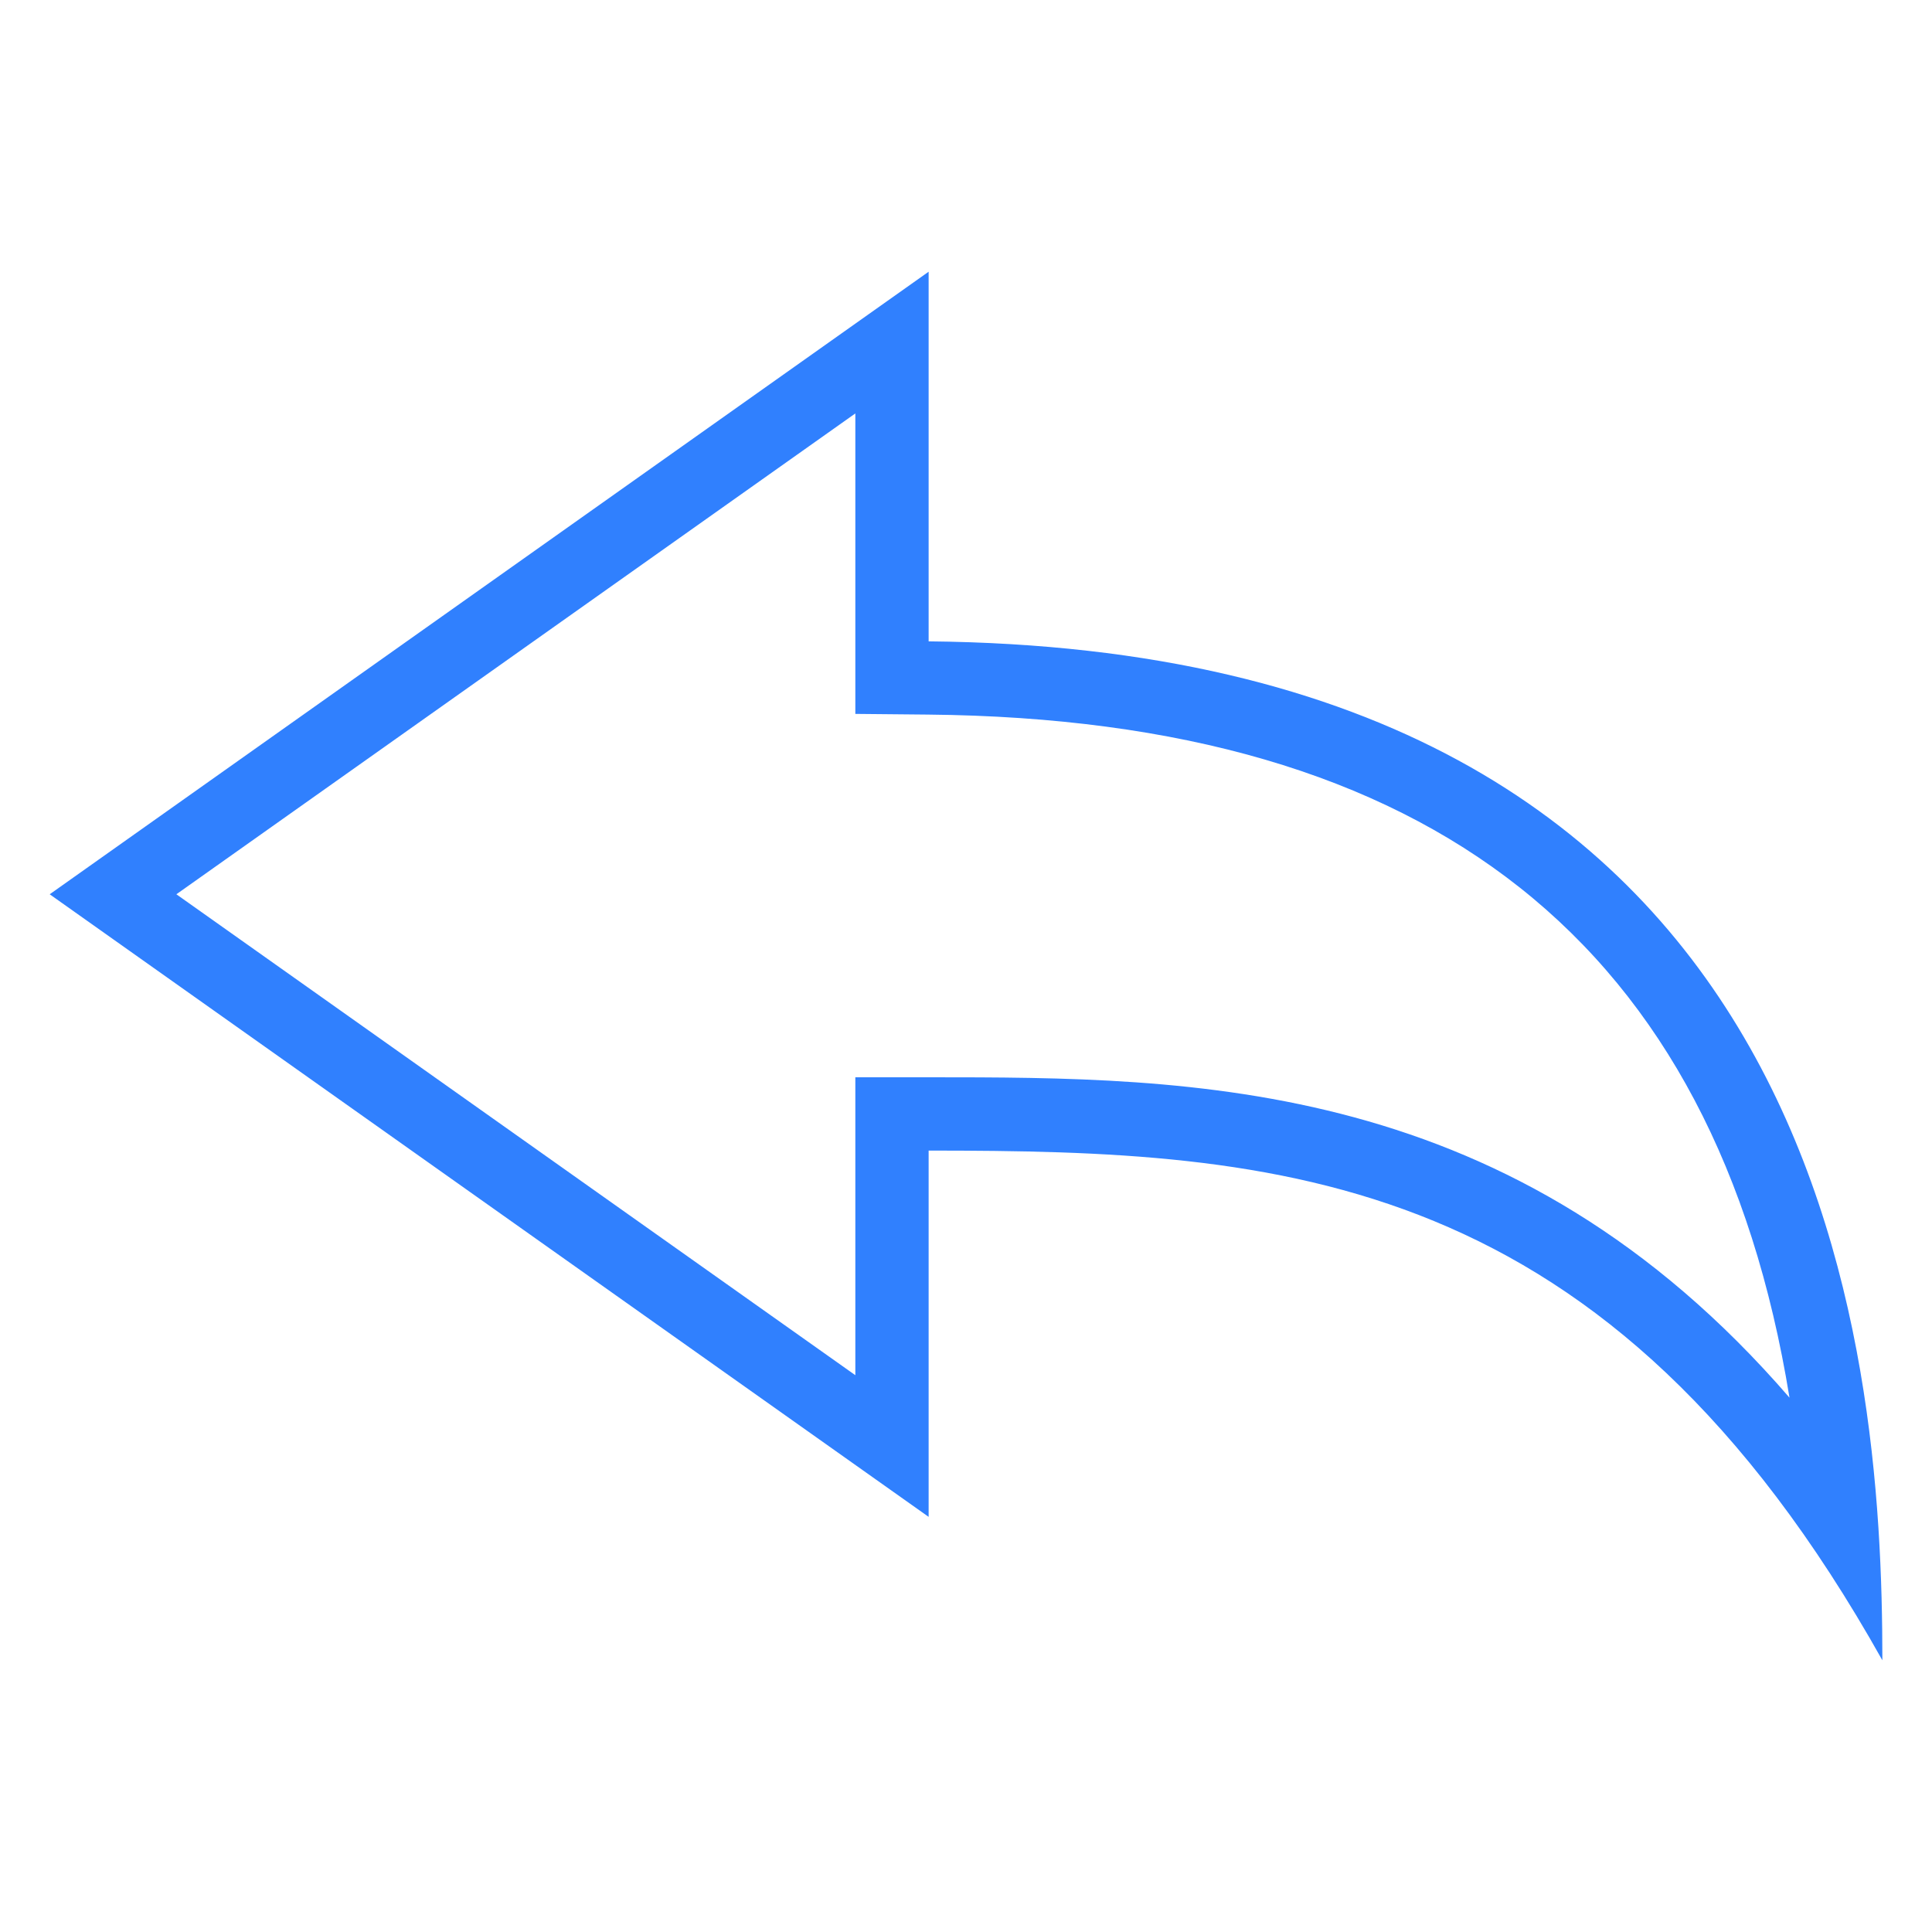 <svg xmlns="http://www.w3.org/2000/svg" xmlns:xlink="http://www.w3.org/1999/xlink" width="16" height="16" class="icon" p-id="2267" t="1579658885989" version="1.1" viewBox="0 0 1024 1024"><defs><style type="text/css"/></defs><path fill="#3080fe" d="M453.345 219.127l0 159.252 38.448 0.364c267.059 2.585 417.464 121.351 456.677 362.05-146.691-169.702-315.847-169.775-456.276-169.811l-38.848 0 0 157.905-359.865-254.899 359.865-254.862zM492.194 144.015l-465.852 329.974 465.852 329.974 0-194.132c186.45 0.073 359.319 9.466 505.501 270.154 0-165.551-27.343-535.429-505.501-540.053l0-195.916z" p-id="2268"/></svg>